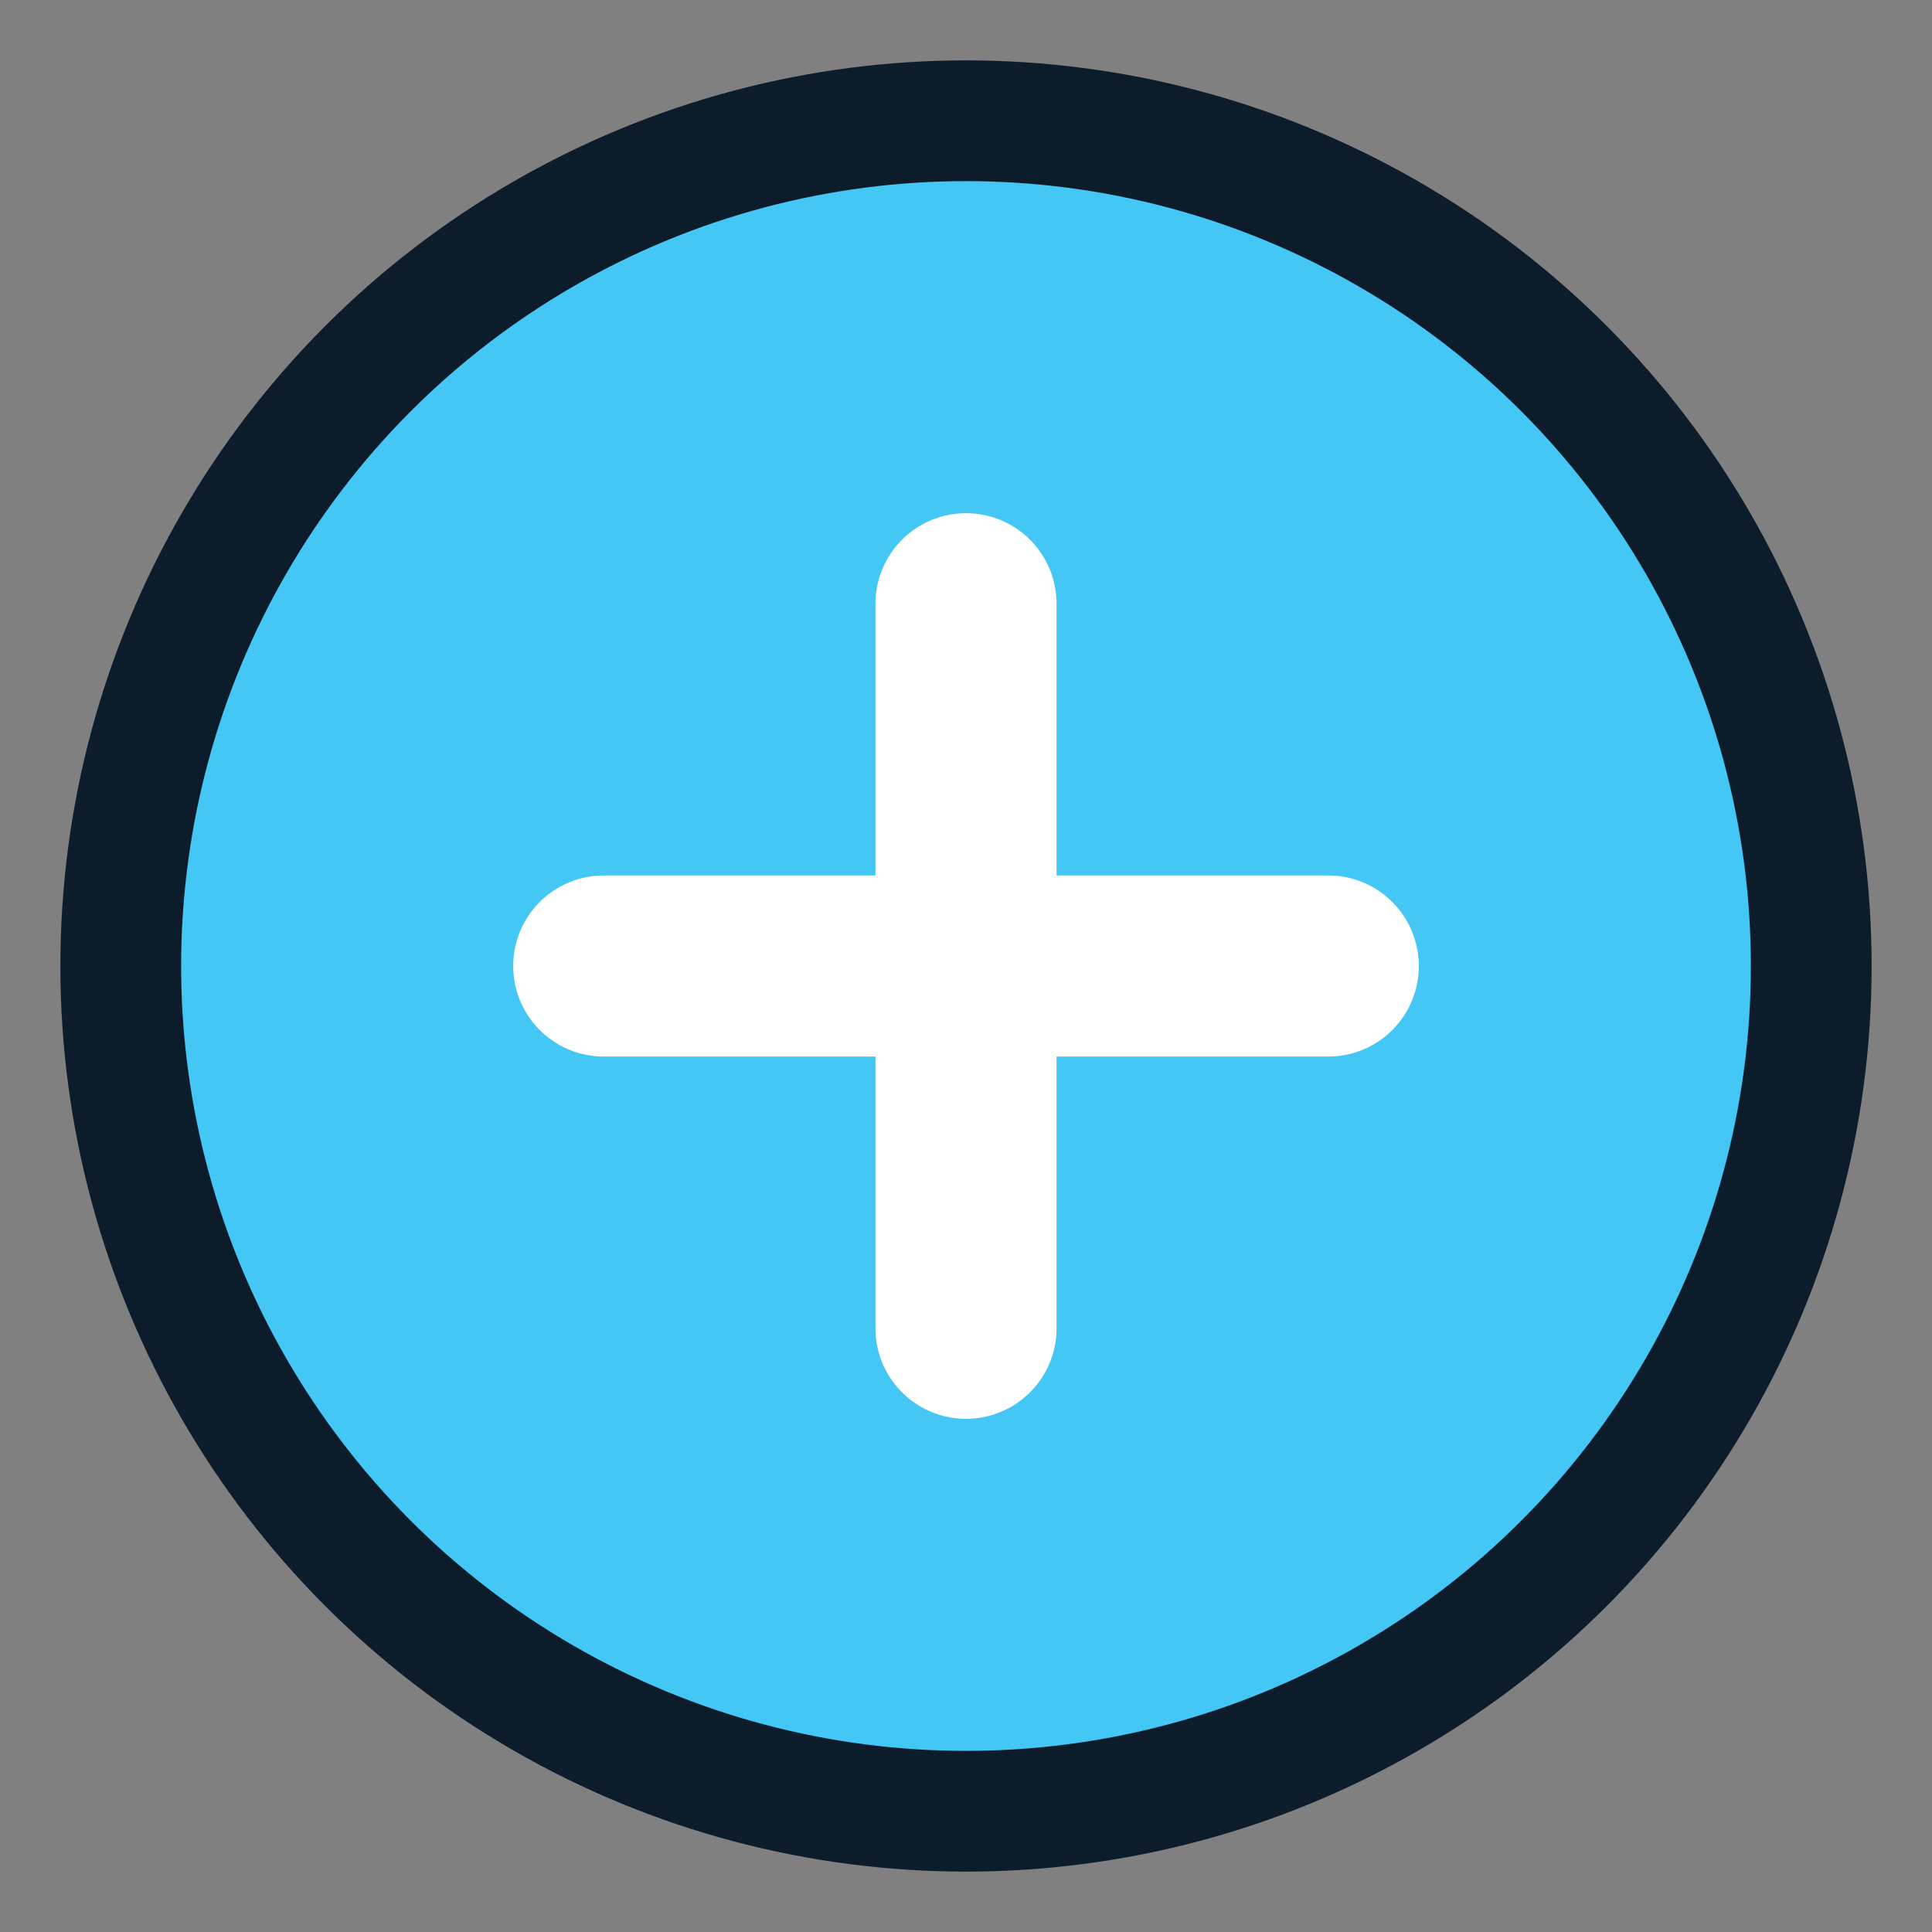 <svg xmlns="http://www.w3.org/2000/svg" width="64" height="64" viewBox="0 0 64 64">
  <rect x="0" y="0" width="64" height="64" fill="#808080" stroke="none"/>
  <circle cx="32" cy="32" r="28" fill="#44c7f4" stroke="#0d1c2b" stroke-width="4" />
  <path d="M20 32h24" stroke="#fff" stroke-width="6" stroke-linecap="round" />
  <path d="M32 20v24" stroke="#fff" stroke-width="6" stroke-linecap="round" />
</svg>
